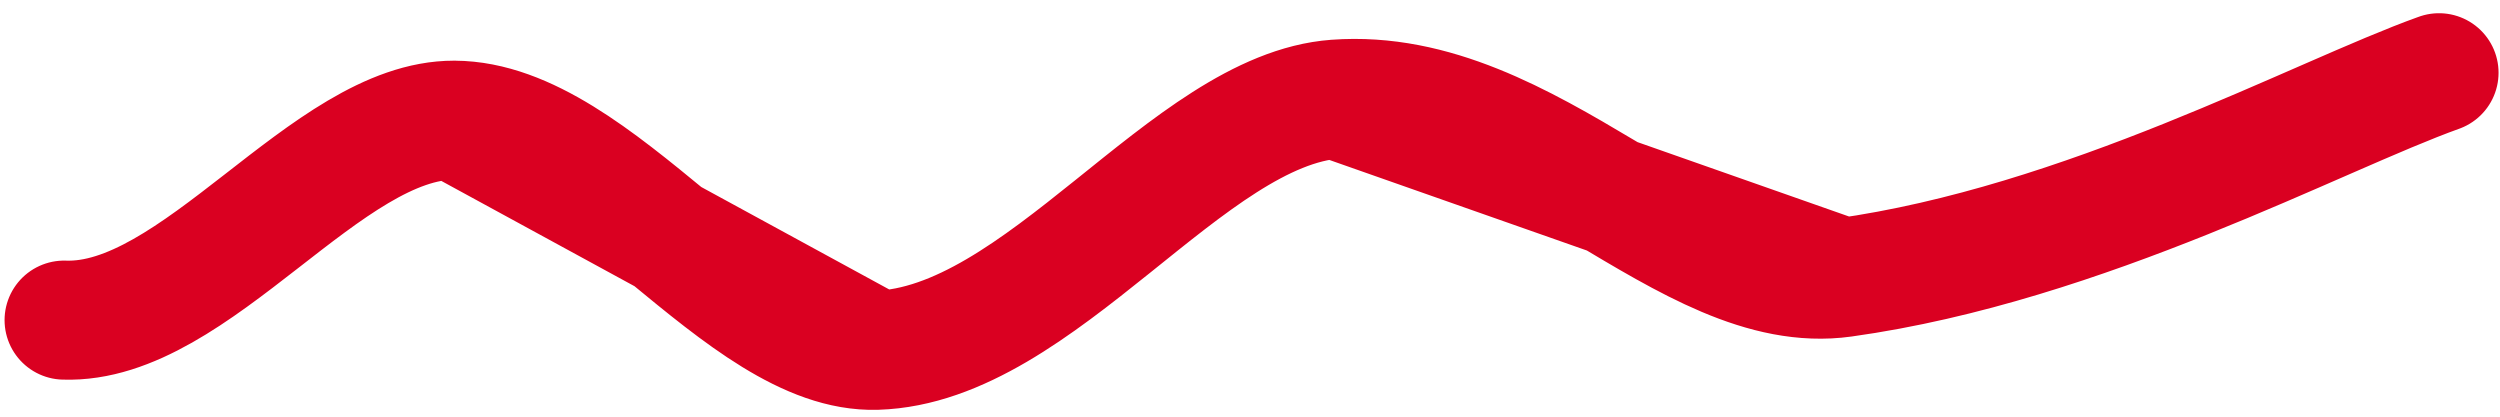 <svg width="126" height="21" viewBox="0 0 126 21" fill="none" xmlns="http://www.w3.org/2000/svg">
<path d="M122.927 3.666C116.799 5.863 105.078 12.292 92.903 13.99M3.23 16.134C9.878 16.372 16.465 6.032 22.897 6.058M22.897 6.058C30.177 6.087 37.3 17.866 44.174 17.655M22.897 6.058L44.174 17.655M44.174 17.655C52.457 17.402 59.85 5.542 67.325 4.996M67.325 4.996C77.206 4.273 84.921 15.103 92.903 13.99M67.325 4.996L92.903 13.99" stroke="#DA0021" stroke-width="6" stroke-linecap="round" stroke-linejoin="round"/>
</svg>
